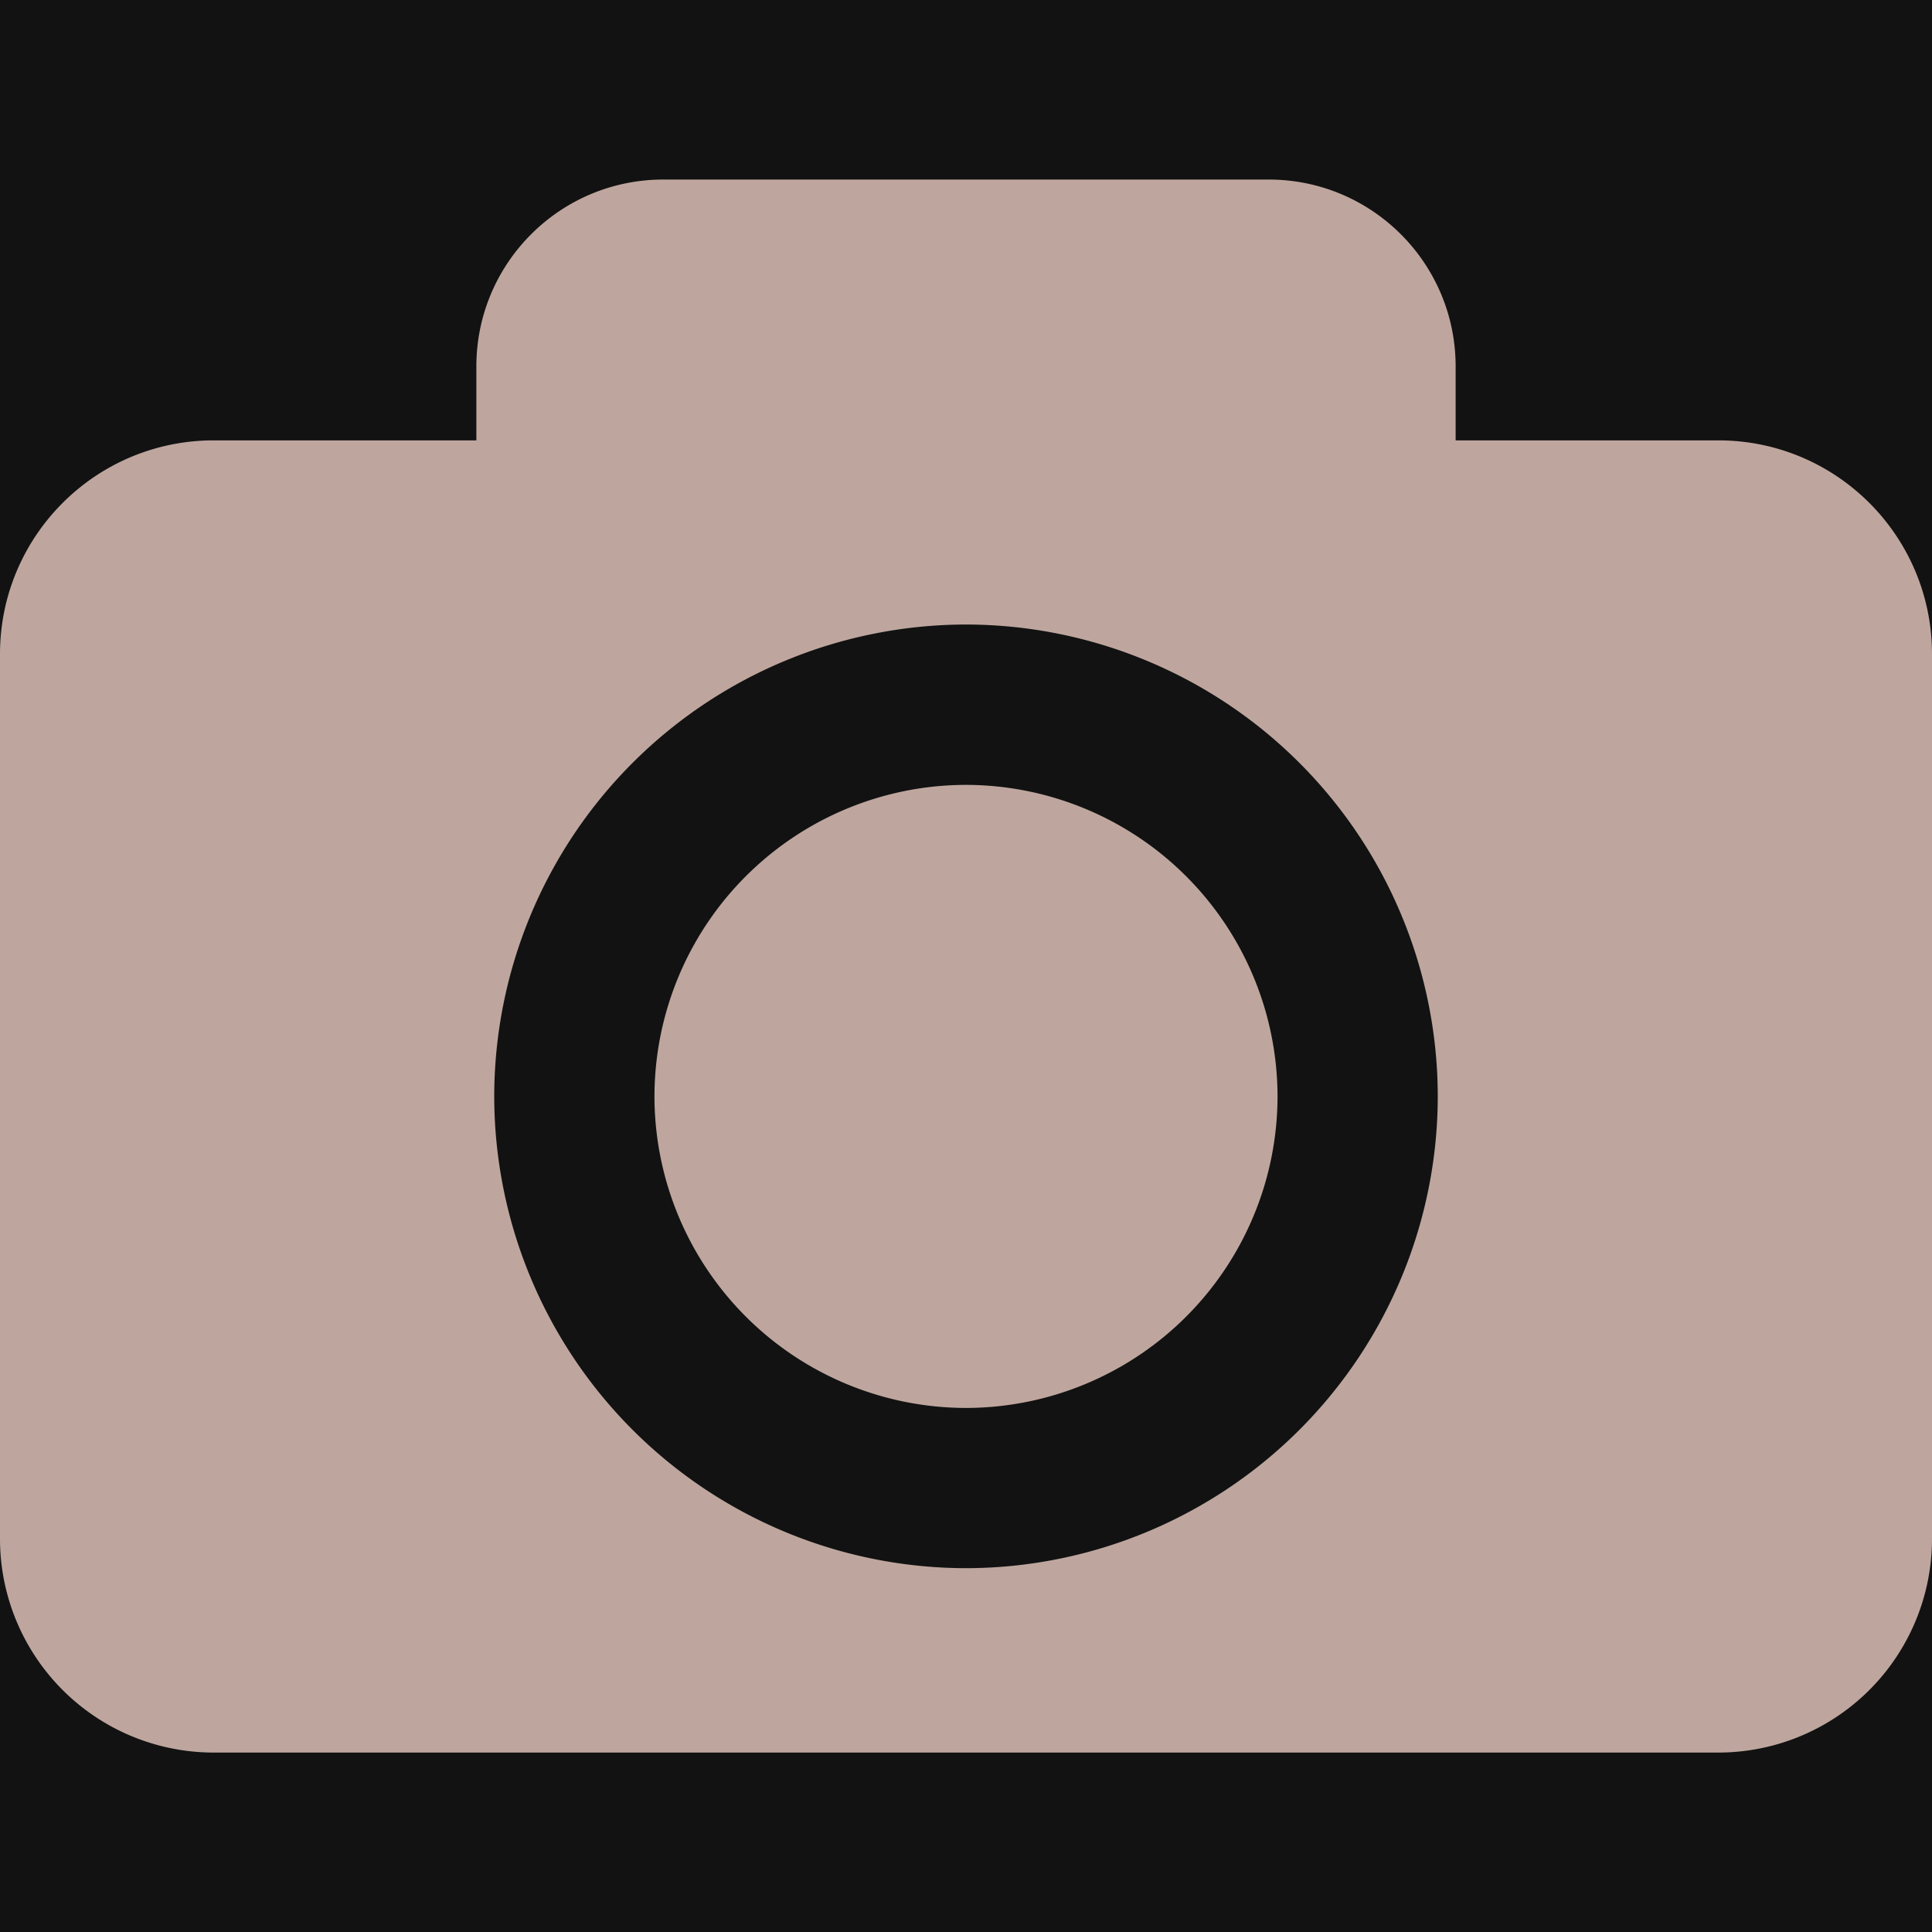 <svg xmlns="http://www.w3.org/2000/svg" width="16" height="16" fill="none"><path fill="#F1F1F1" d="M0 0h16v16H0z"/><path fill="#121212" d="M-292-67h1359v1242H-292z"/><path fill="#BEA69E" d="M10.58 9.08A2.583 2.583 0 0 1 8 11.66a2.583 2.583 0 0 1-2.58-2.58A2.583 2.583 0 0 1 8 6.5a2.584 2.584 0 0 1 2.58 2.58ZM16 5.416v7.329a1.77 1.77 0 0 1-1.77 1.769H1.77A1.77 1.77 0 0 1 0 12.744V5.417c0-.977.792-1.77 1.77-1.77h2.175v-.612c0-.855.693-1.548 1.548-1.548h5.014c.855 0 1.548.693 1.548 1.548v.612h2.176c.977 0 1.769.793 1.769 1.77ZM11.907 9.08A3.912 3.912 0 0 0 8 5.172 3.912 3.912 0 0 0 4.093 9.08 3.912 3.912 0 0 0 8 12.987a3.912 3.912 0 0 0 3.907-3.907Z"/></svg>